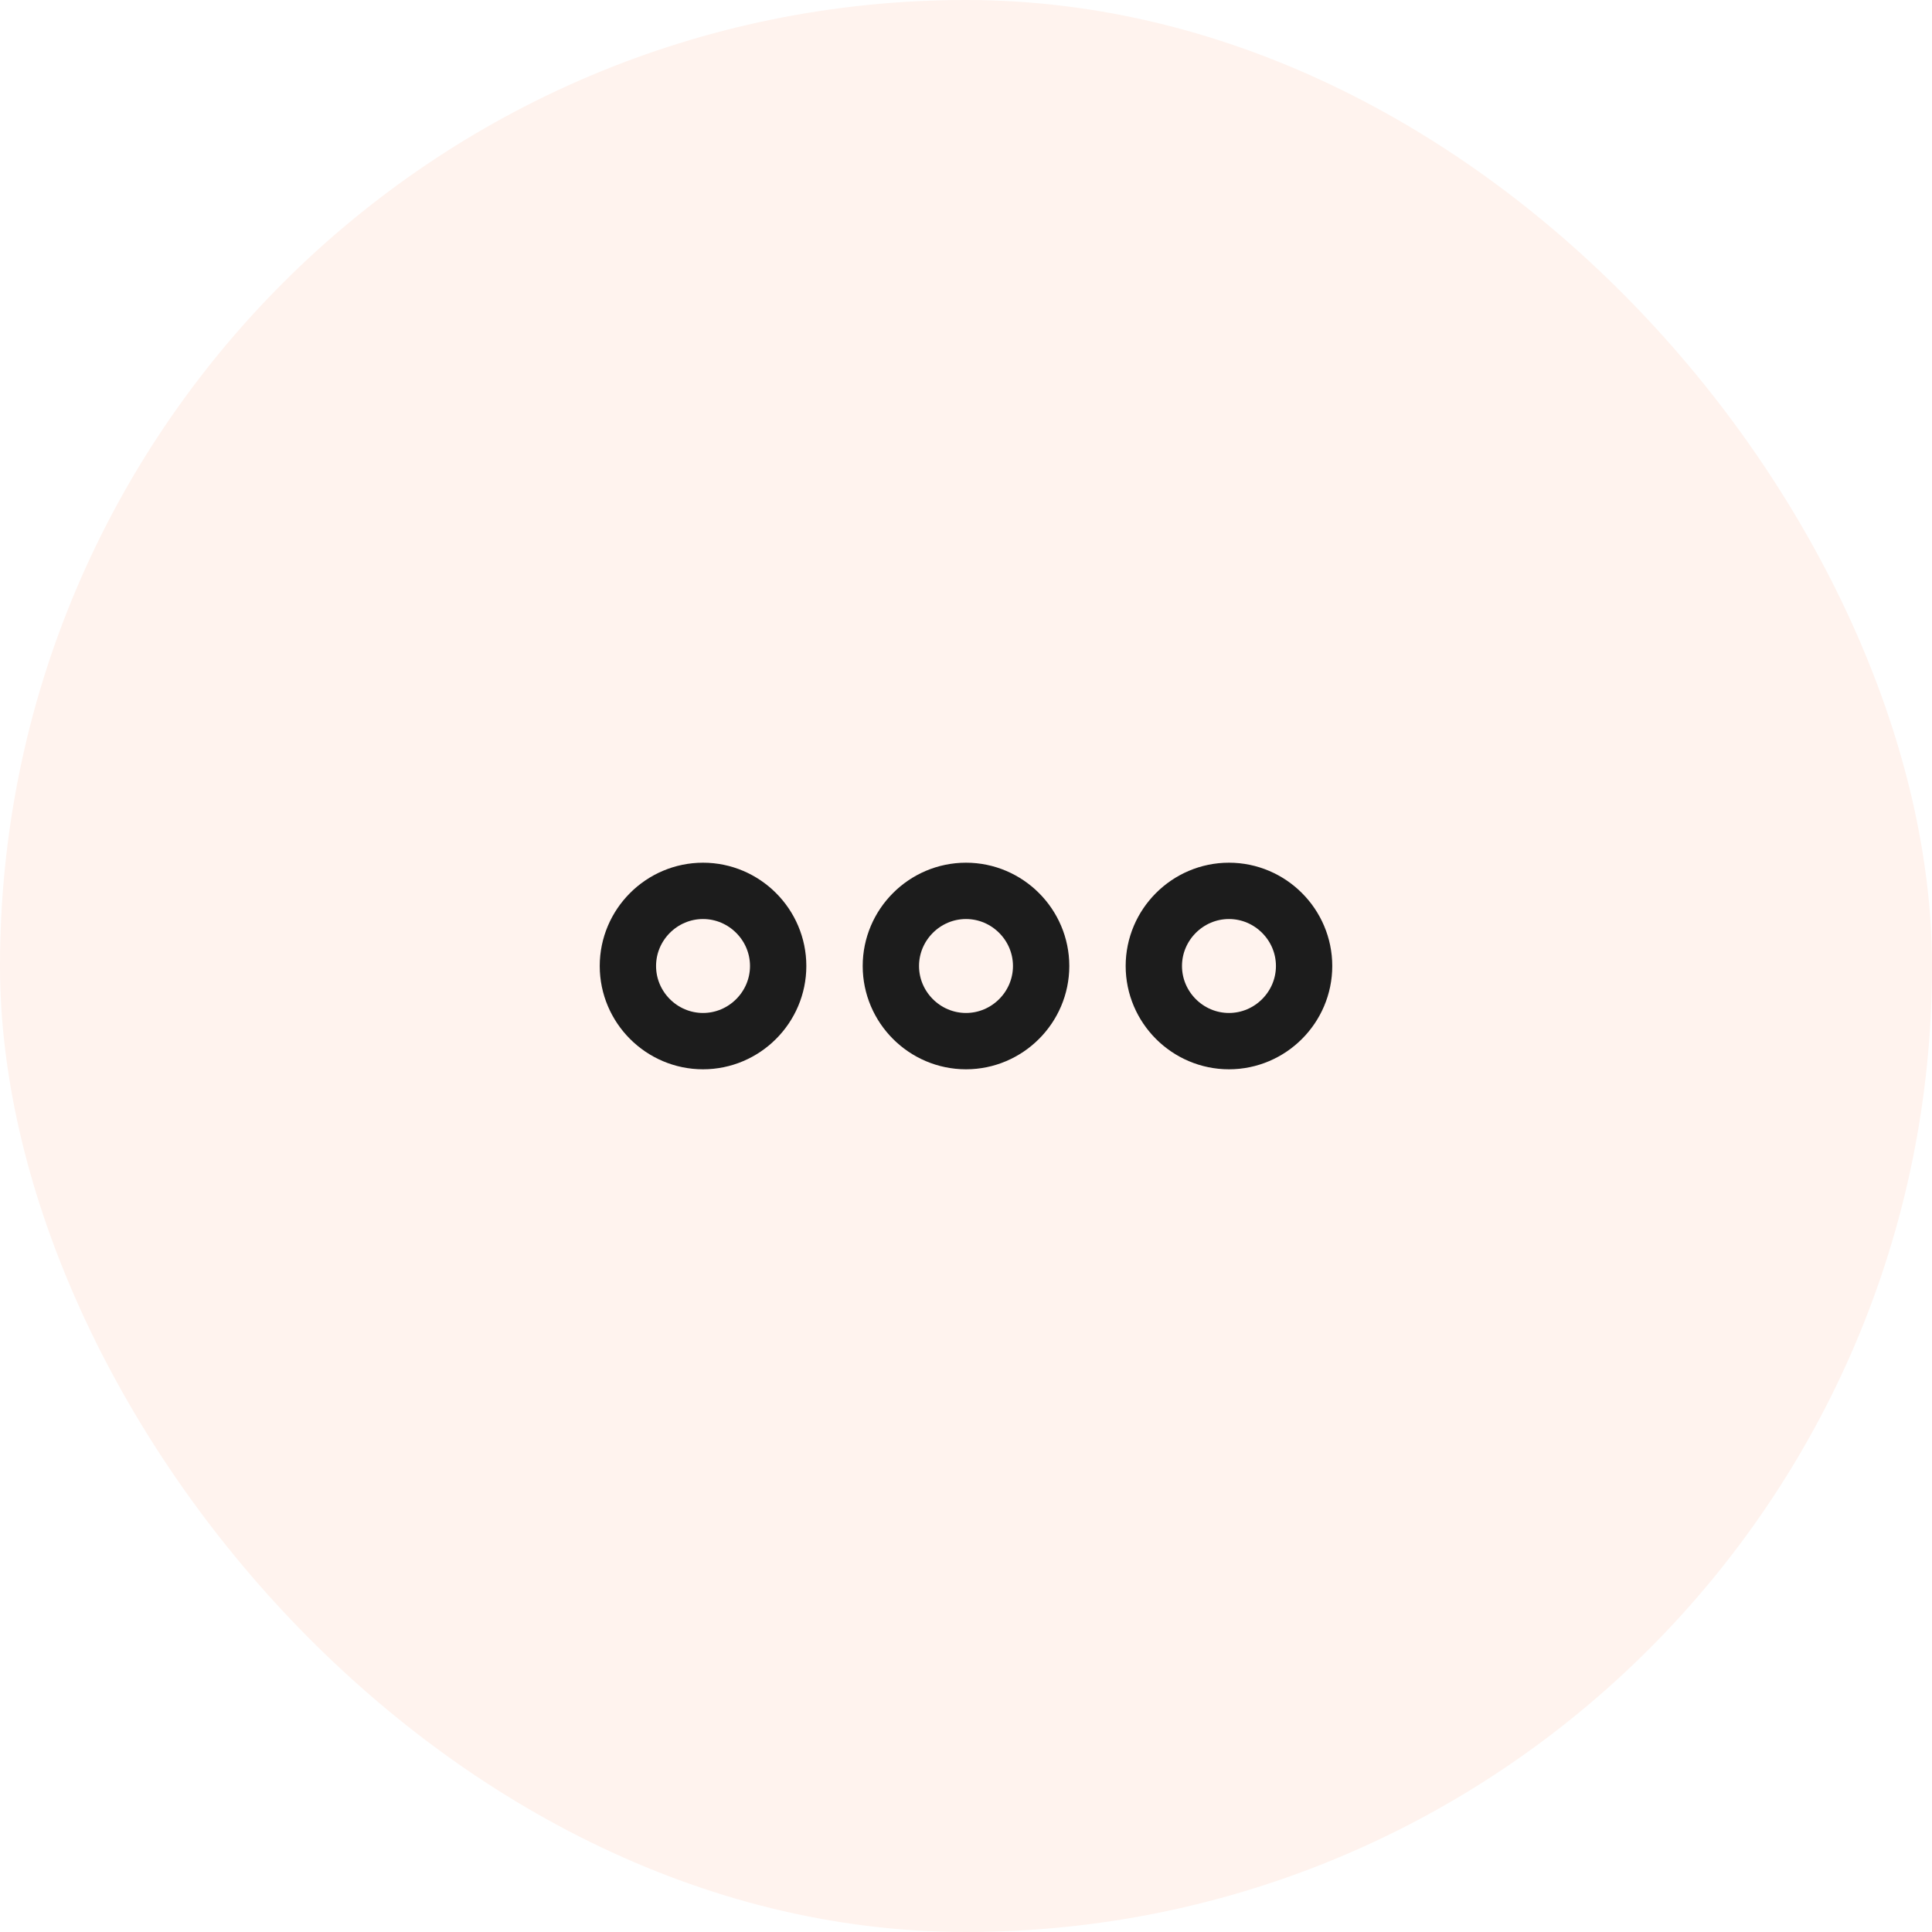 <svg width="45" height="45" viewBox="0 0 45 45" fill="none" xmlns="http://www.w3.org/2000/svg">
<g filter="url(#filter0_b_769_12439)">
<rect width="45" height="45" rx="22.5" fill="#FFF3EE"/>
<path d="M16.375 20.75C15.412 20.75 14.625 21.538 14.625 22.5C14.625 23.462 15.412 24.25 16.375 24.25C17.337 24.25 18.125 23.462 18.125 22.5C18.125 21.538 17.337 20.75 16.375 20.75Z" stroke="#1C1C1C" stroke-width="1.312"/>
<path d="M28.625 20.75C27.663 20.75 26.875 21.538 26.875 22.5C26.875 23.462 27.663 24.25 28.625 24.25C29.587 24.25 30.375 23.462 30.375 22.5C30.375 21.538 29.587 20.75 28.625 20.75Z" stroke="#1C1C1C" stroke-width="1.312"/>
<path d="M22.5 20.75C21.538 20.75 20.75 21.538 20.75 22.5C20.75 23.462 21.538 24.25 22.5 24.25C23.462 24.25 24.25 23.462 24.25 22.5C24.25 21.538 23.462 20.75 22.5 20.75Z" stroke="#1C1C1C" stroke-width="1.312"/>
</g>
<defs>
<filter id="filter0_b_769_12439" x="-11" y="-11" width="67" height="67" filterUnits="userSpaceOnUse" color-interpolation-filters="sRGB">
<feFlood flood-opacity="0" result="BackgroundImageFix"/>
<feGaussianBlur in="BackgroundImageFix" stdDeviation="5.5"/>
<feComposite in2="SourceAlpha" operator="in" result="effect1_backgroundBlur_769_12439"/>
<feBlend mode="normal" in="SourceGraphic" in2="effect1_backgroundBlur_769_12439" result="shape"/>
</filter>
</defs>
</svg>
